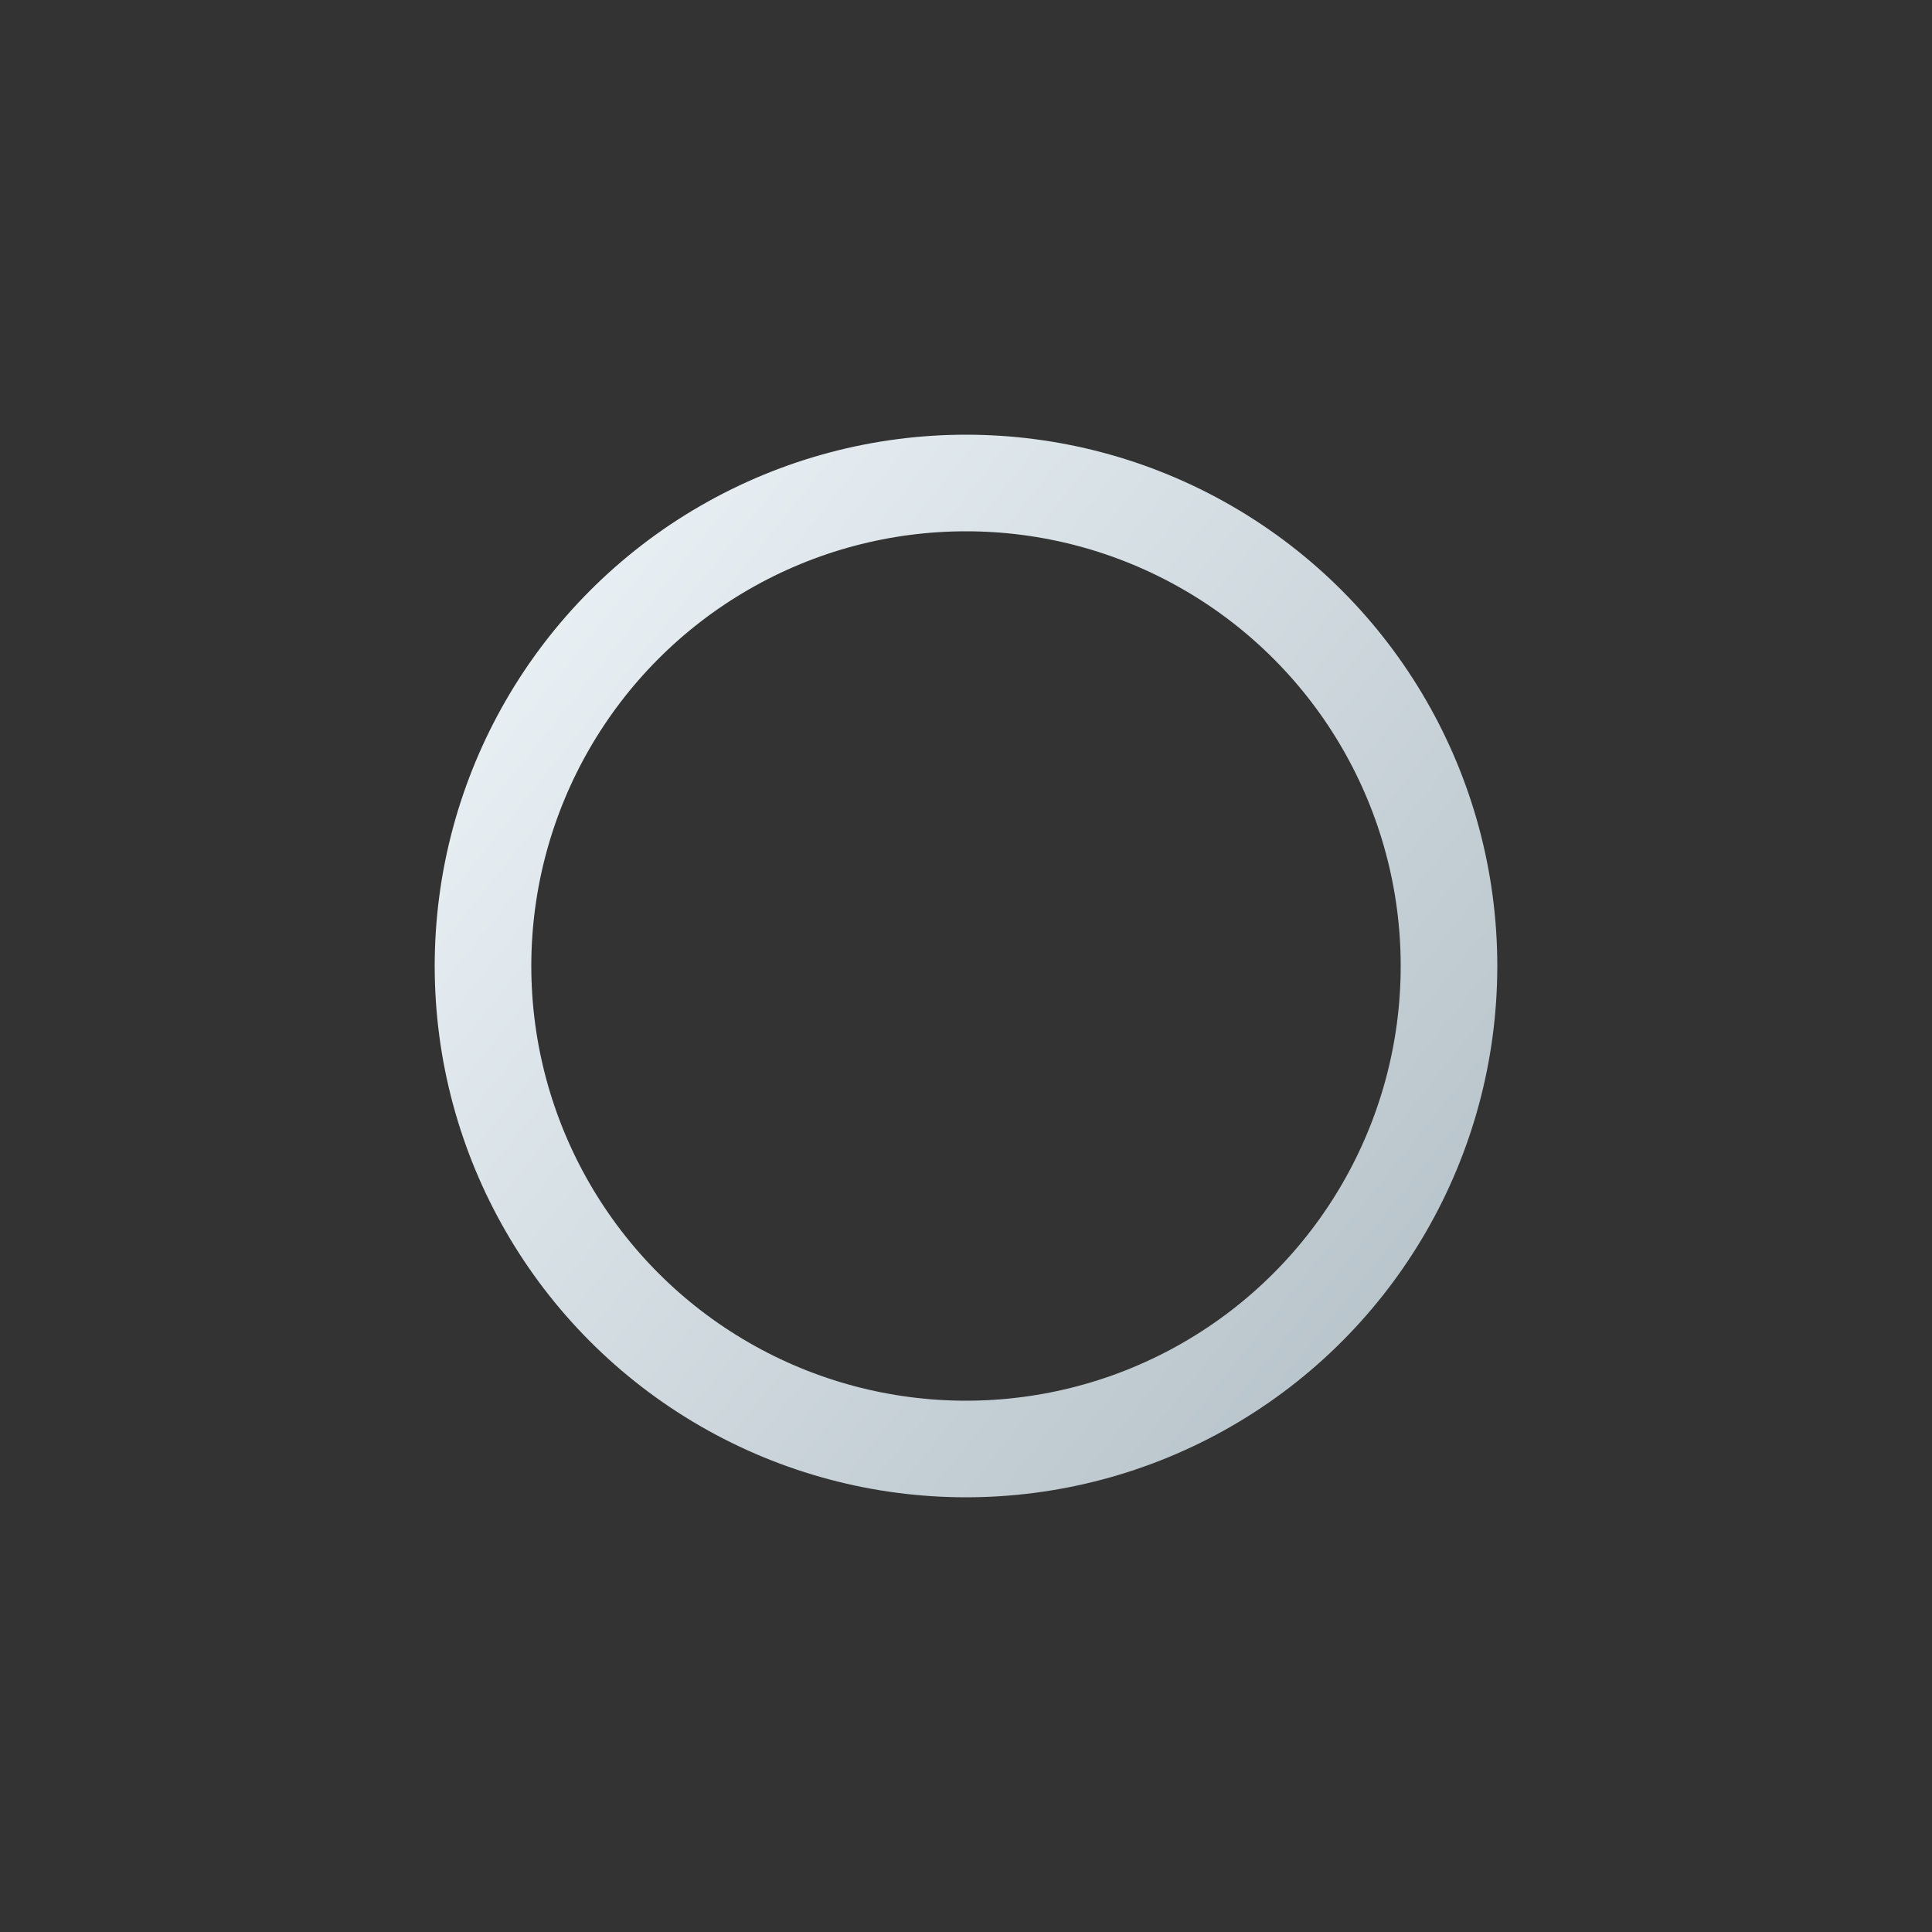 <svg width="40" height="40" viewBox="0 0 40 40" fill="none" xmlns="http://www.w3.org/2000/svg">
<rect x="0" y="0" width="40" height="40" fill="#333333" stroke="none"/>
<g id="ic_yuan_40">
<circle id="Ellipse 950" cx="20" cy="20" r="10" stroke="url(#paint0_linear_534_30118)" stroke-width="2"/>
</g>
<defs>
<linearGradient id="paint0_linear_534_30118" x1="9.926" y1="9.699" x2="30.551" y2="26.262" gradientUnits="userSpaceOnUse">
<stop stop-color="#EEF5F9"/>
<stop offset="1" stop-color="#B7C3CA"/>
</linearGradient>
</defs>
</svg>
